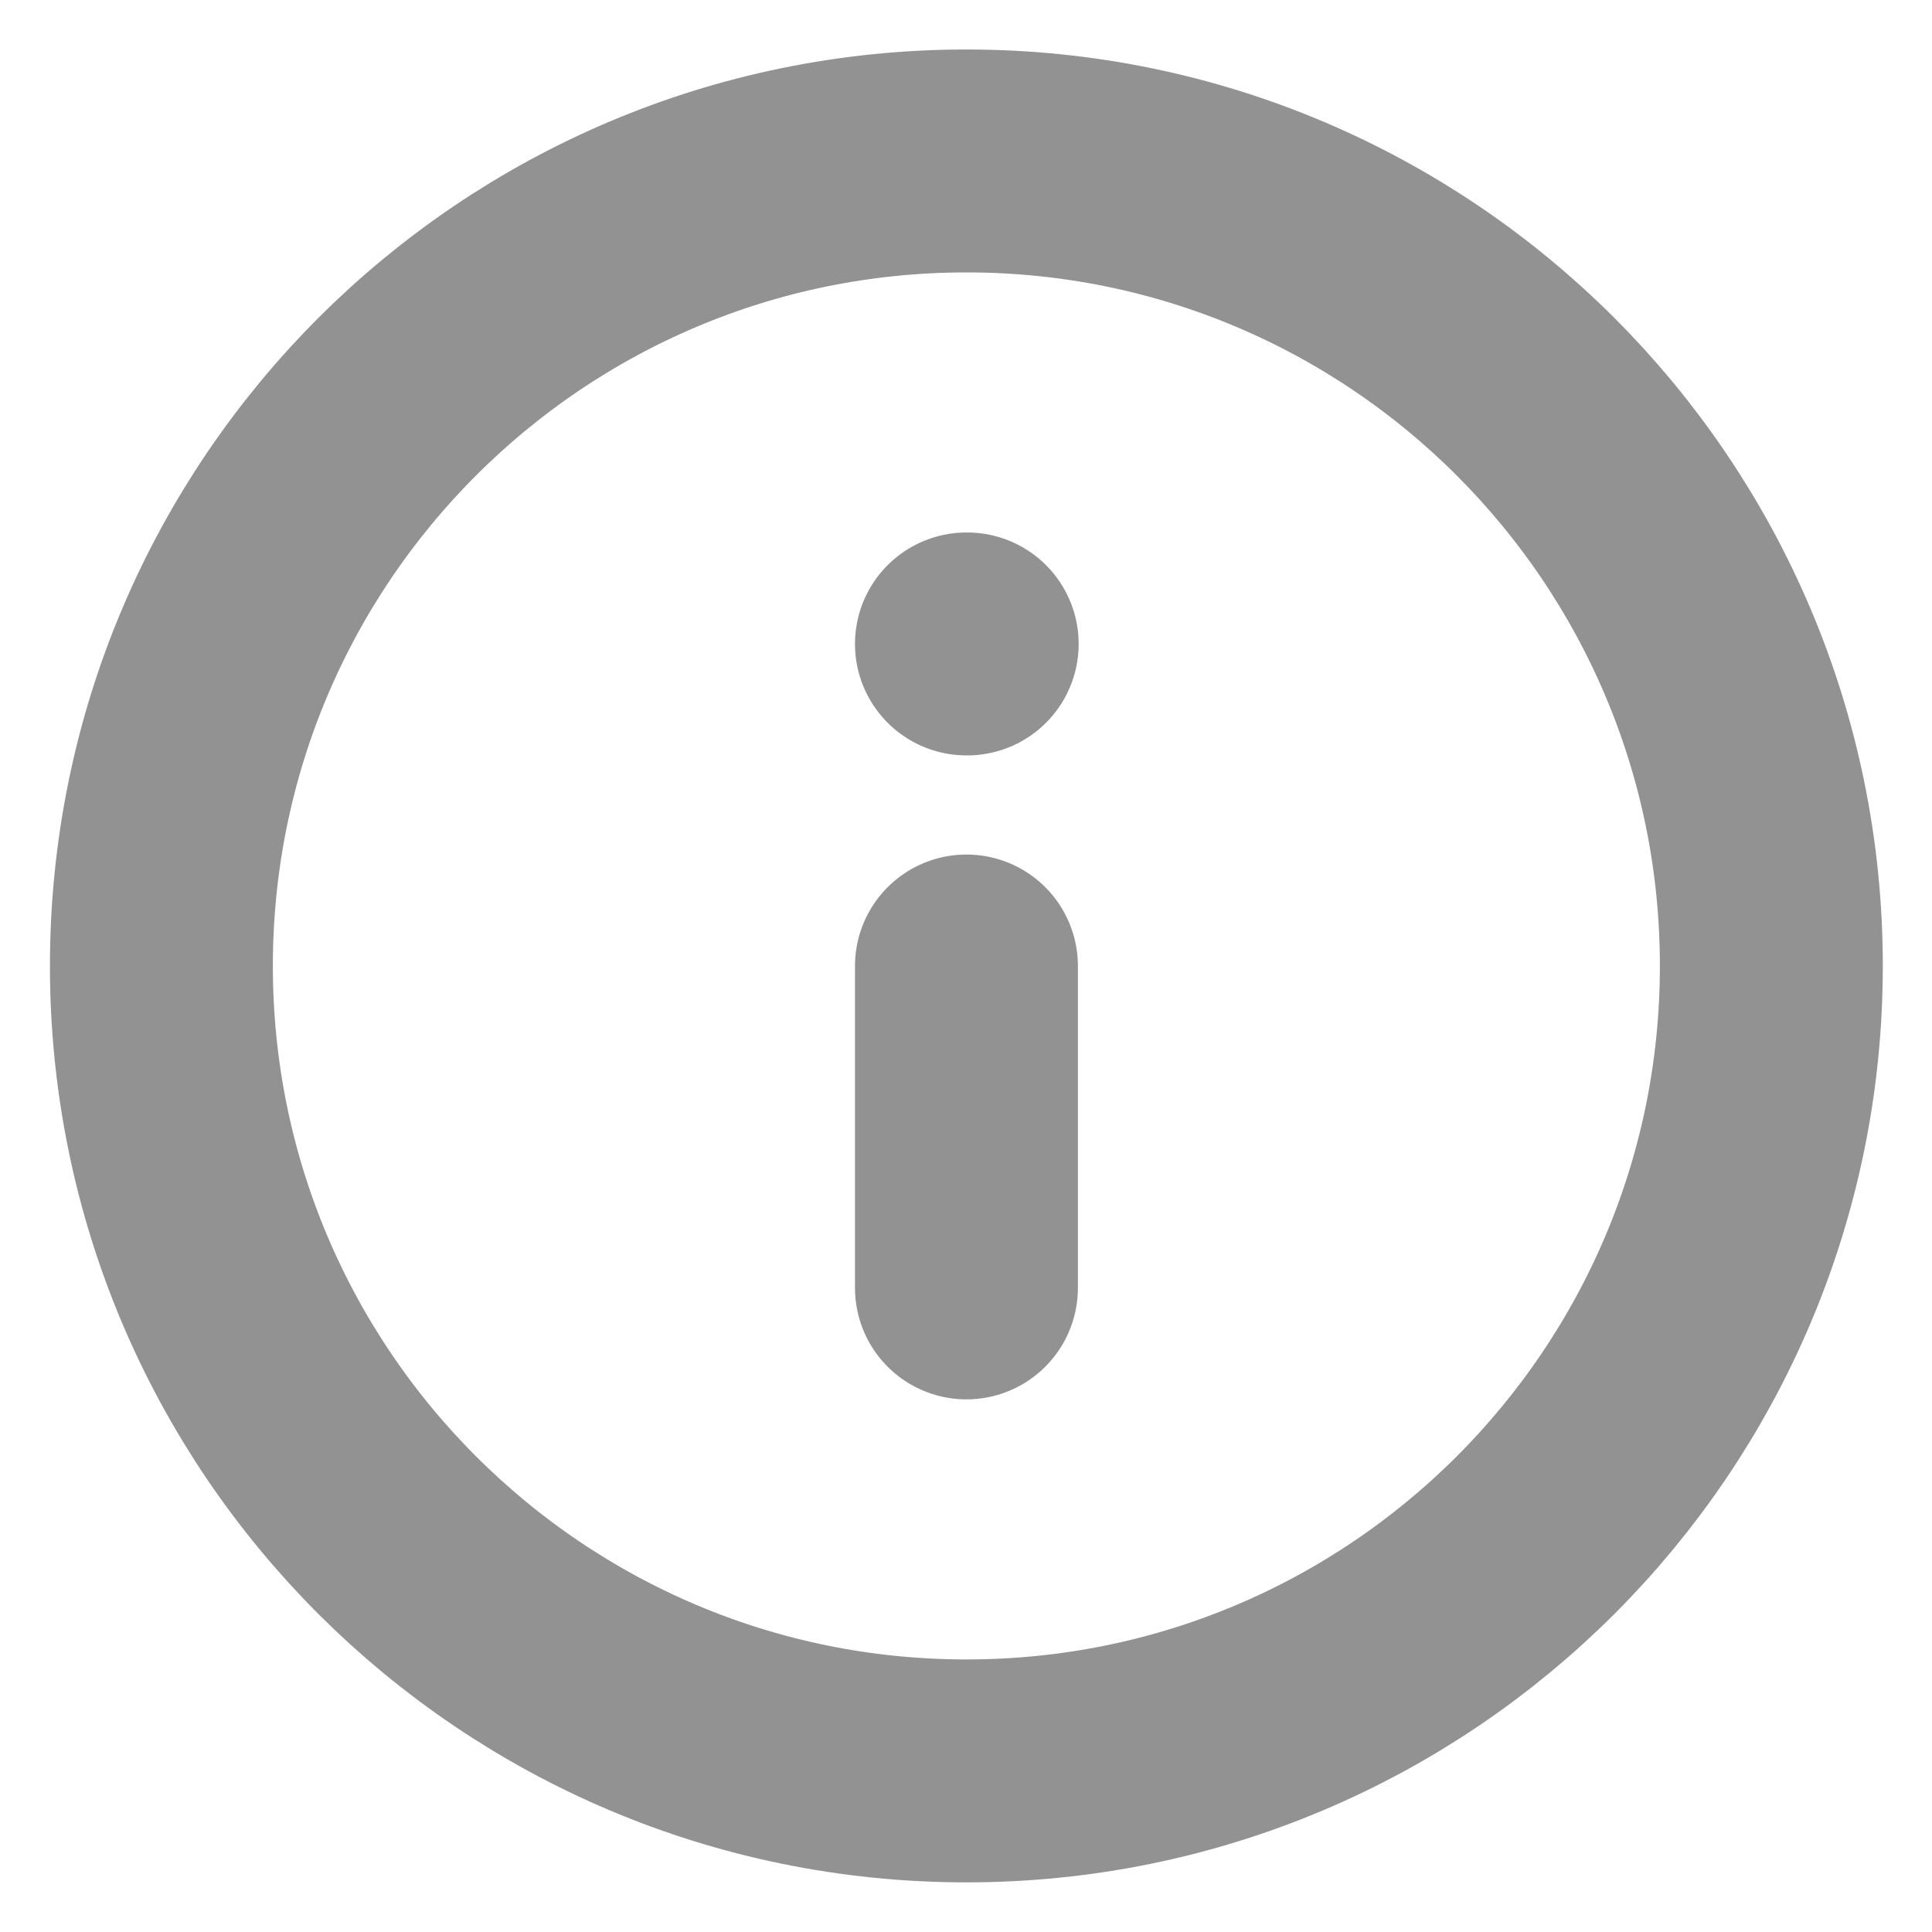 <svg width="13" height="13" viewBox="0 0 13 13" fill="none" xmlns="http://www.w3.org/2000/svg">
<path d="M6.503 8.666V6.5M6.503 4.333H6.508M11.919 6.5C11.919 9.491 9.494 11.916 6.503 11.916C3.511 11.916 1.086 9.491 1.086 6.5C1.086 3.508 3.511 1.083 6.503 1.083C9.494 1.083 11.919 3.508 11.919 6.5Z" stroke="#929292" stroke-width="1.5" stroke-linecap="round" stroke-linejoin="round"/>
</svg>
